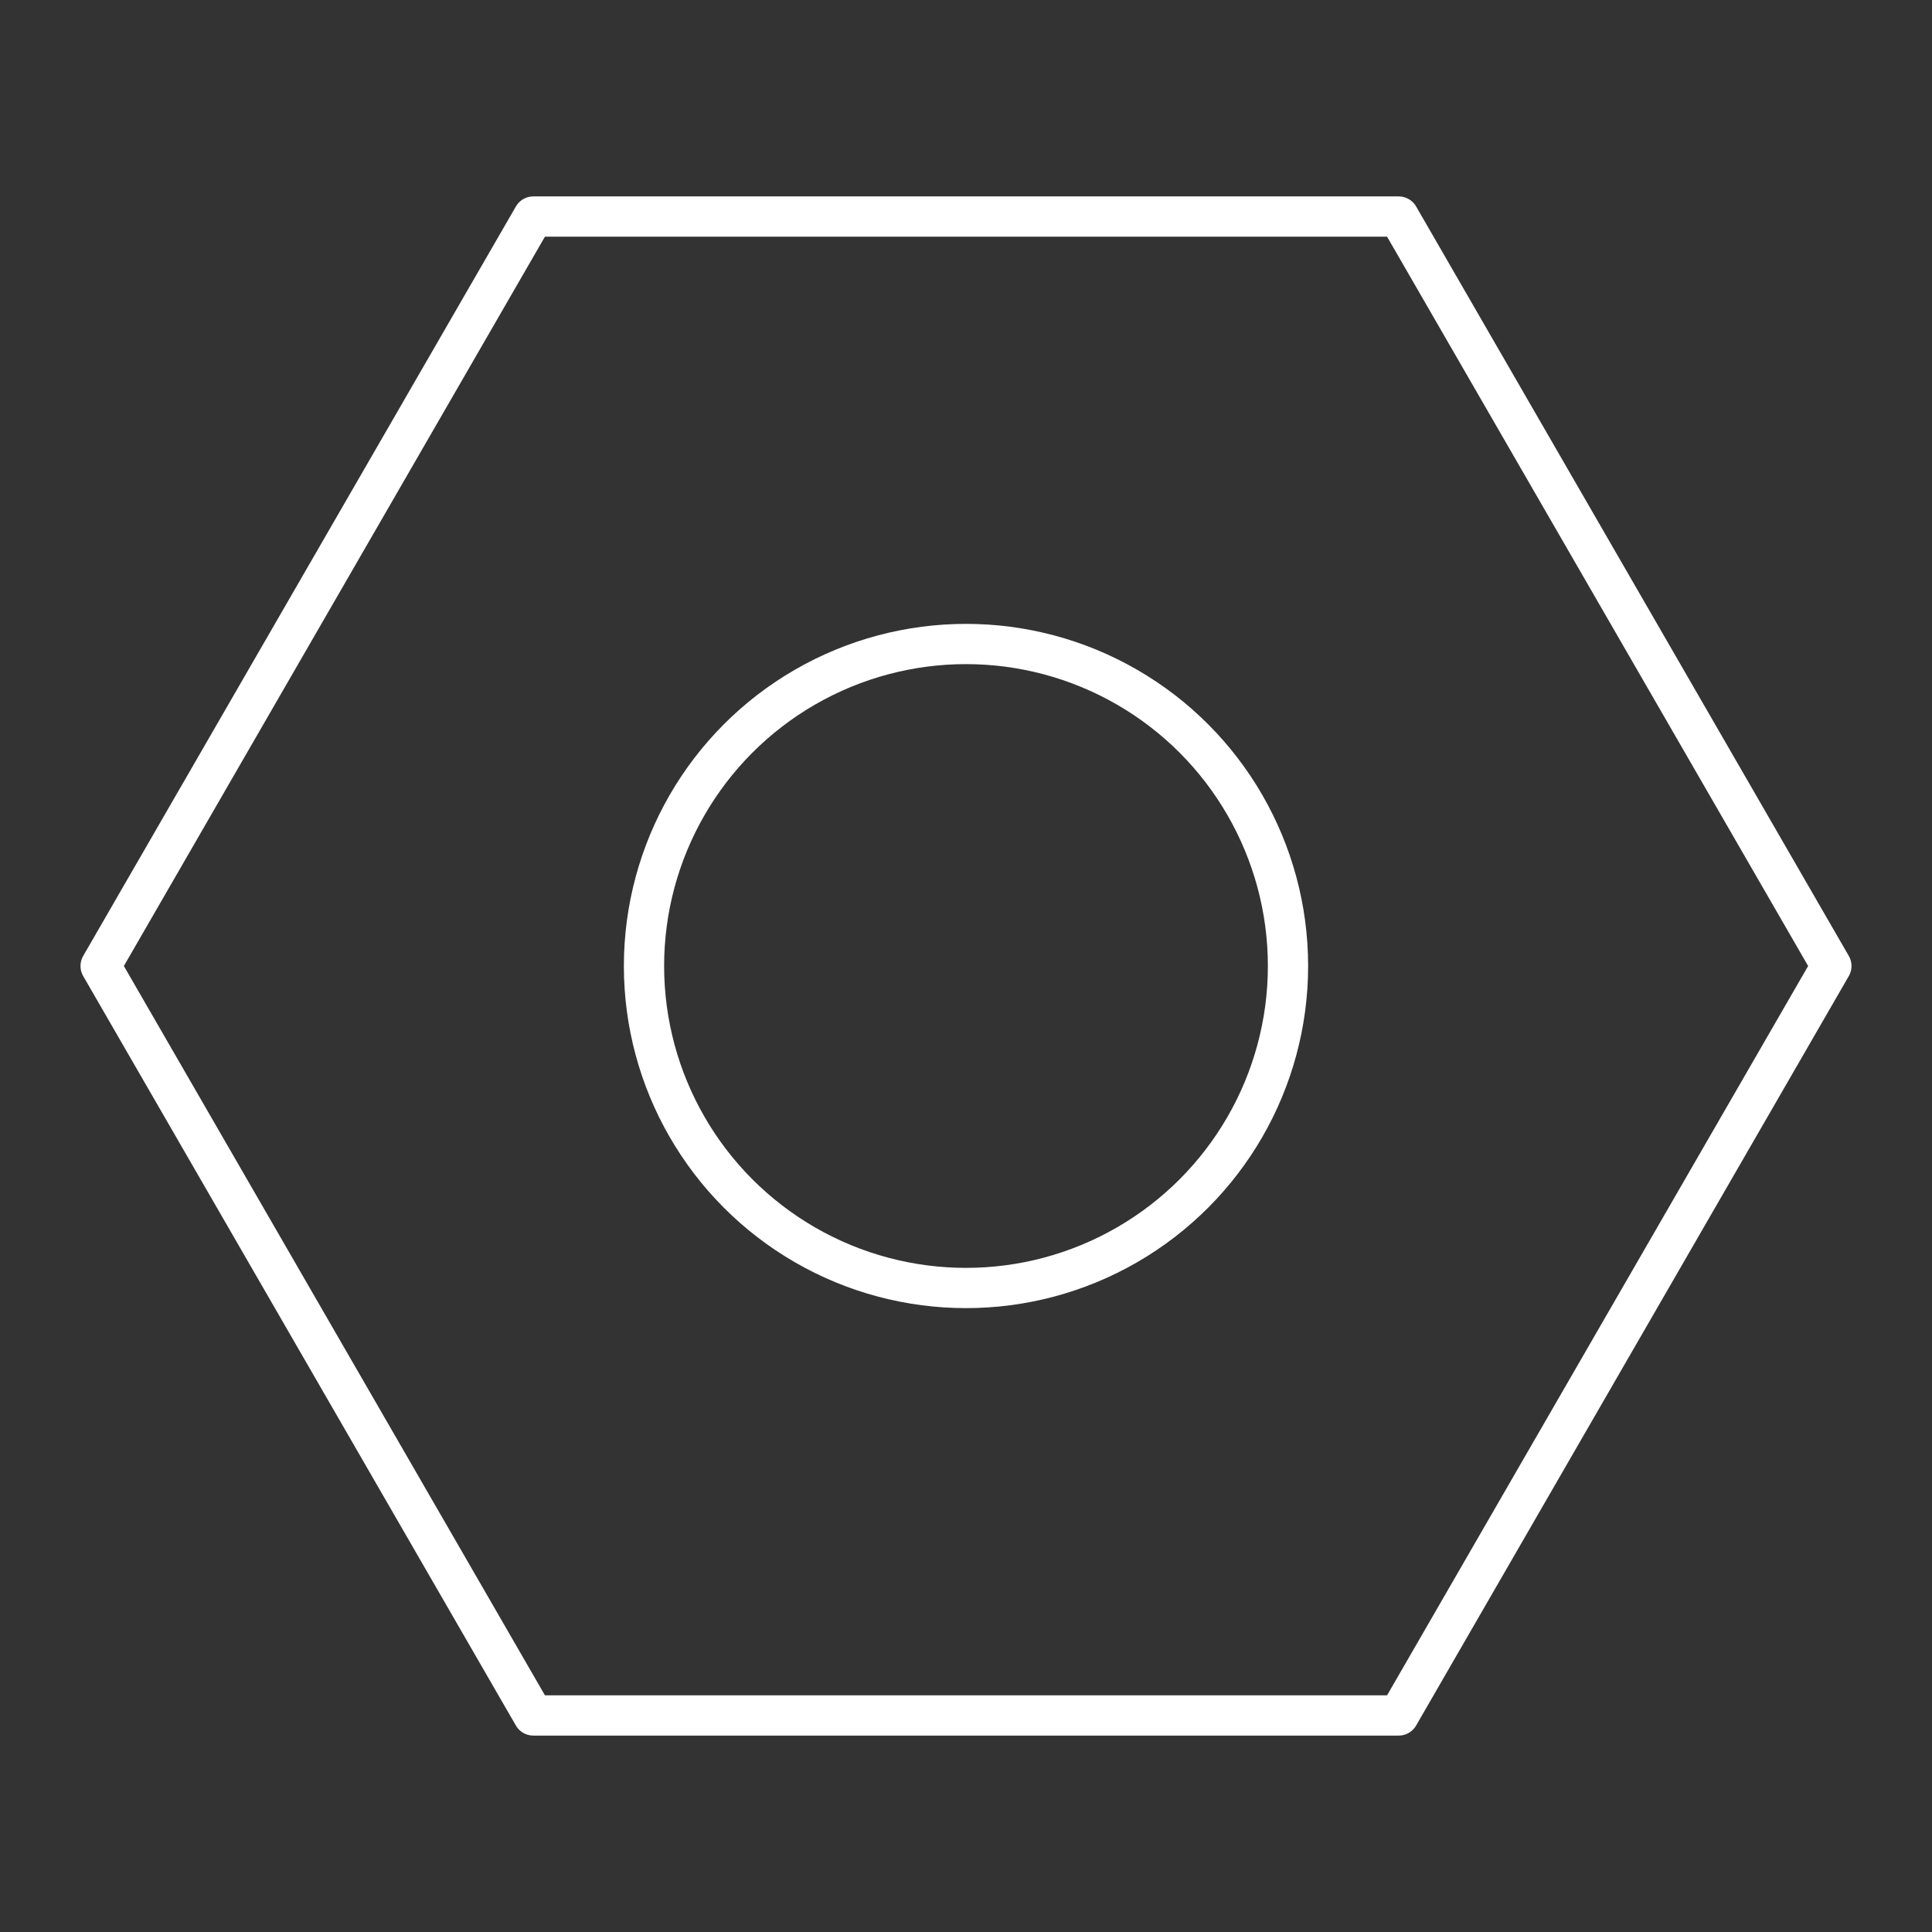 <?xml version="1.0" encoding="UTF-8"?><svg id="a" xmlns="http://www.w3.org/2000/svg" viewBox="0 0 48 48"><rect x="0" y="0" width="48" height="48" fill="#333333" stroke="none"/><path d="M45.5,24l-10.75,18.62H13.25L2.5,24,13.25,5.38h21.5l10.75,18.62Z" style="fill:none; stroke:#fff; stroke-linecap:round; stroke-linejoin:round;"/><circle cx="24" cy="24" r="8" style="fill:none; stroke:#fff; stroke-linecap:round; stroke-linejoin:round;"/></svg>